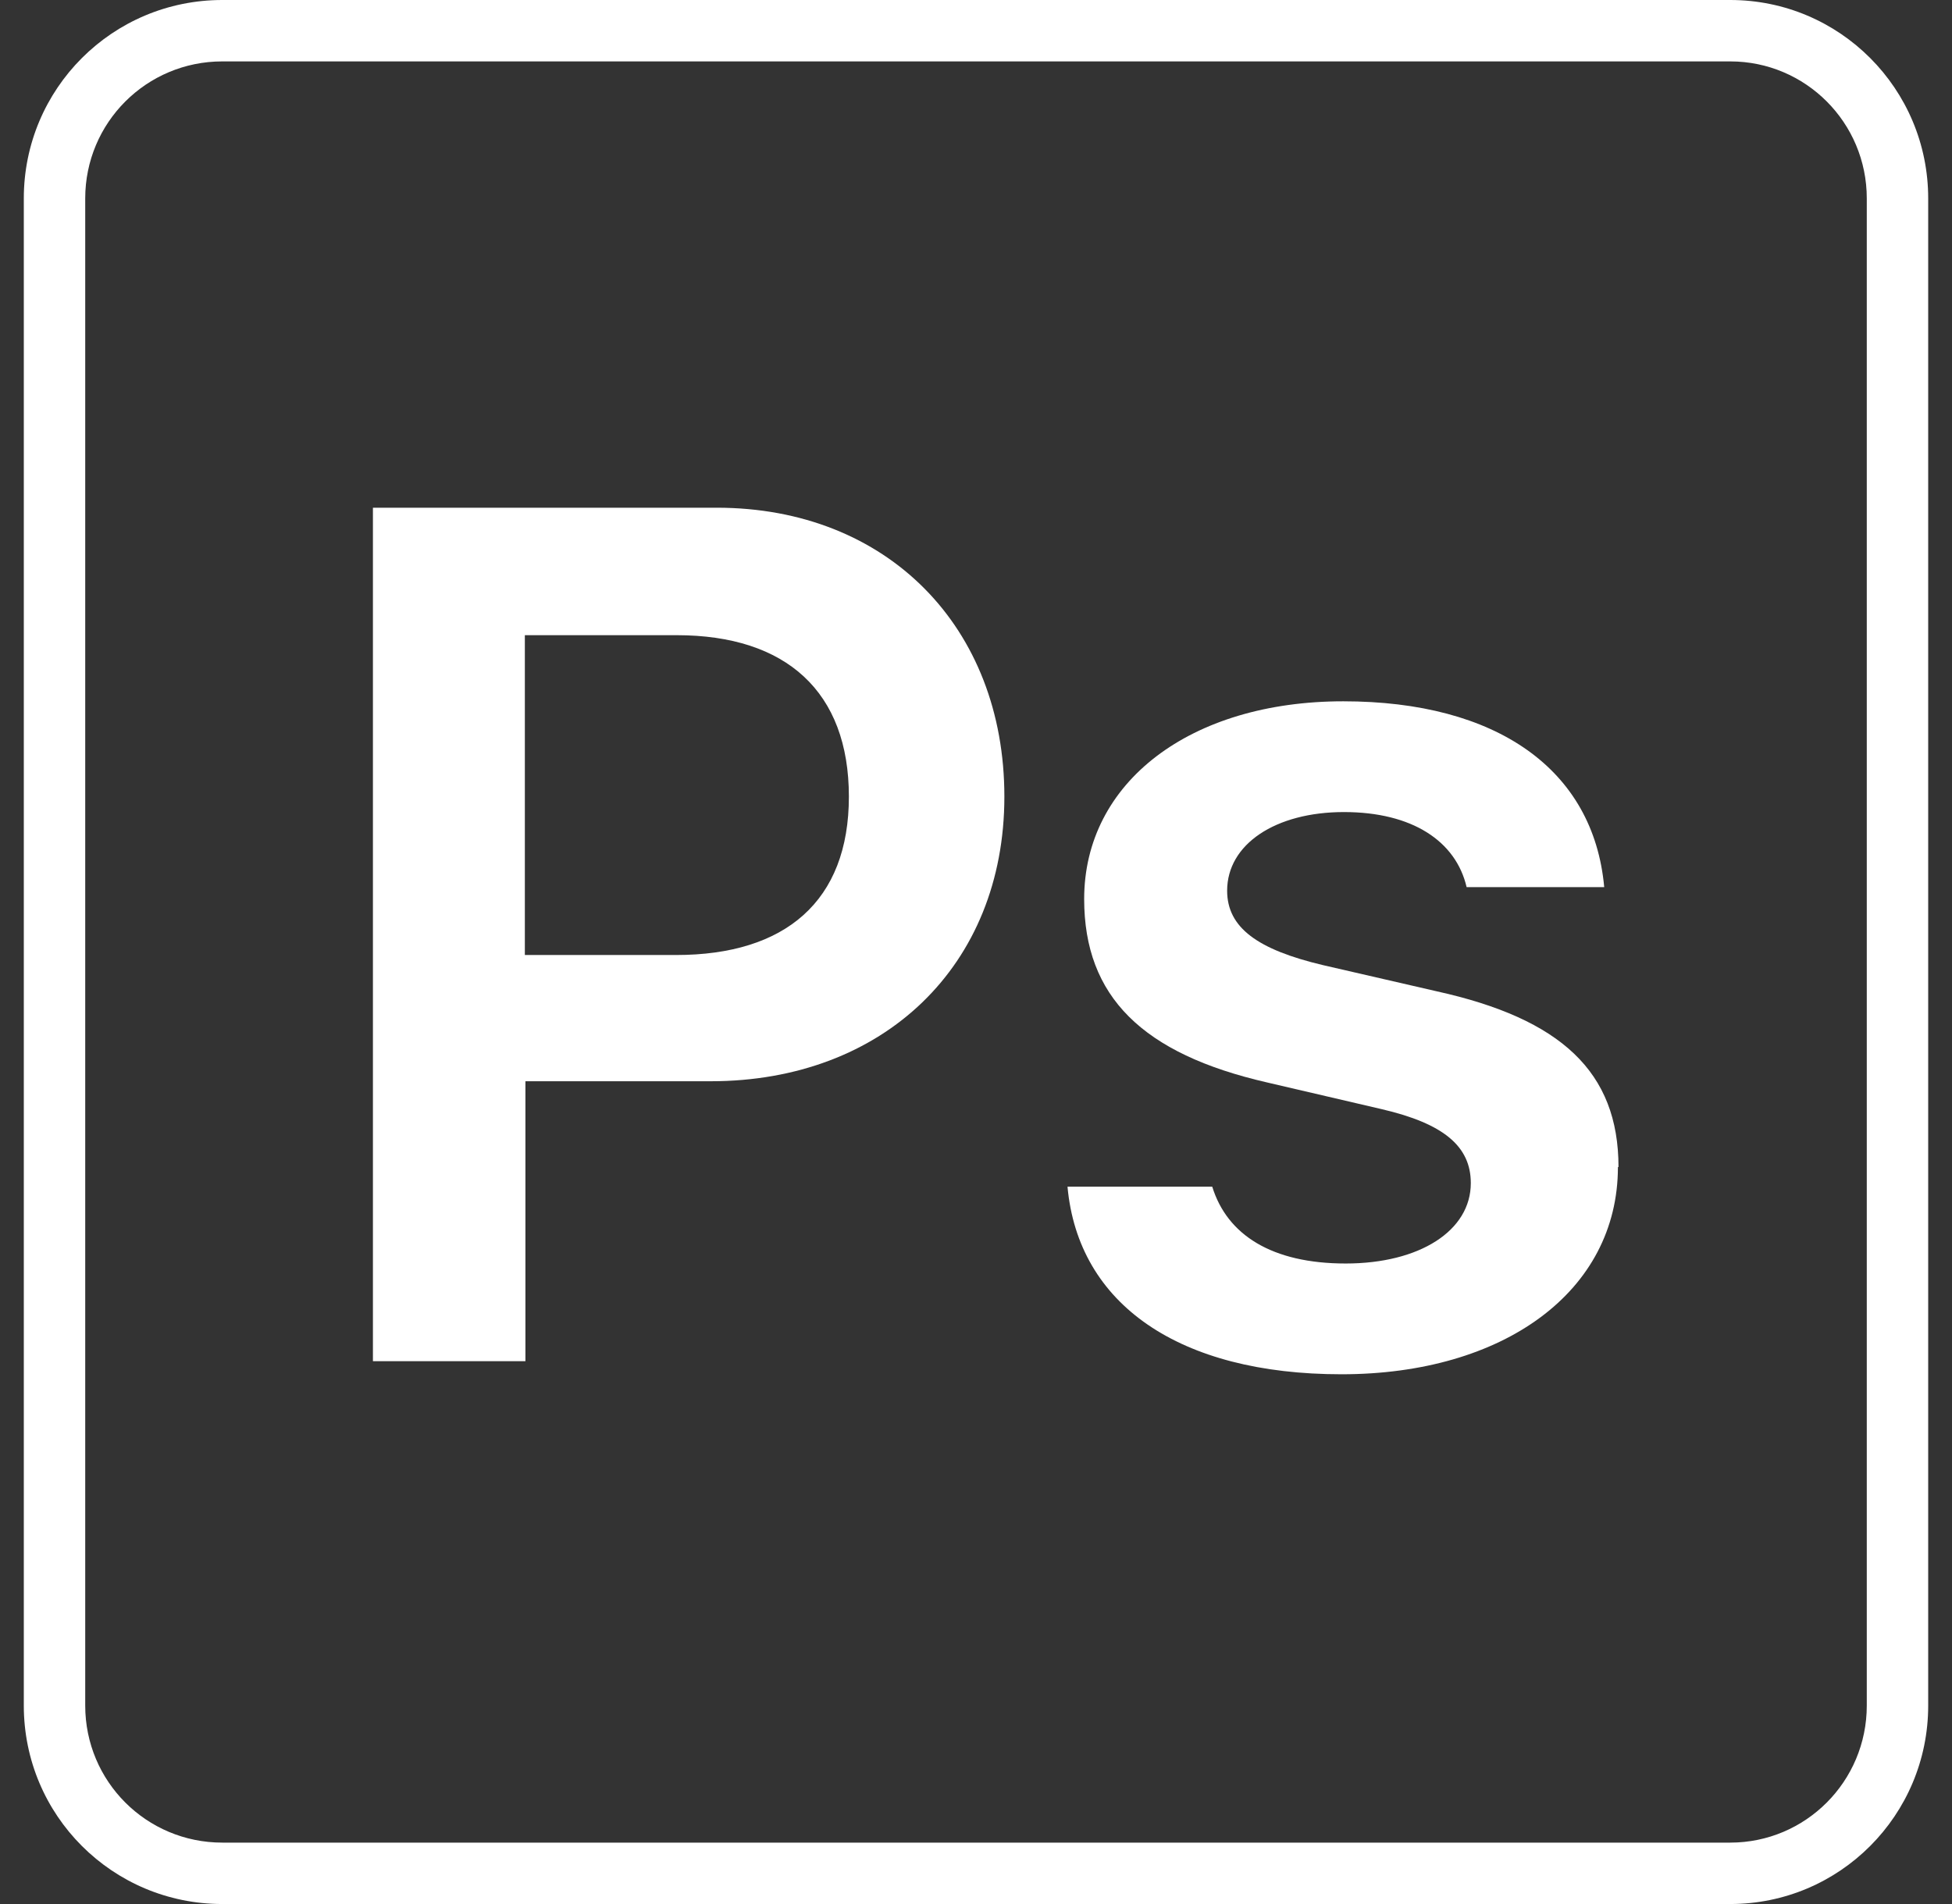 <svg width="41" height="40" viewBox="0 0 41 40" fill="none" xmlns="http://www.w3.org/2000/svg">
<rect x="0" y="0" width="41" height="40" fill="#333333" stroke="none"/>
<path fill-rule="evenodd" clip-rule="evenodd" d="M4.669 1.29C3.076 1.29 1.79 2.576 1.79 4.169V35.831C1.79 37.425 3.076 38.71 4.669 38.71H36.343C37.923 38.71 39.21 37.426 39.21 35.831V4.169C39.21 2.574 37.923 1.29 36.343 1.29H4.669ZM0.5 4.169C0.5 1.863 2.363 0 4.669 0H36.343C38.639 0 40.5 1.864 40.5 4.169V35.831C40.5 38.136 38.639 40 36.343 40H4.669C2.363 40 0.5 38.137 0.5 35.831V4.169Z" fill="white"/>
<path d="M33.983 24.517C33.983 27.132 31.581 28.871 28.177 28.871C24.774 28.871 22.647 27.407 22.422 24.93H25.462C25.775 25.943 26.714 26.544 28.265 26.544C29.817 26.544 30.893 25.856 30.893 24.855C30.893 24.079 30.317 23.604 29.028 23.303L26.613 22.74C23.999 22.14 22.772 20.939 22.772 18.887C22.772 16.434 25 14.733 28.215 14.733C31.431 14.733 33.47 16.159 33.695 18.637H30.805C30.58 17.673 29.666 17.06 28.228 17.06C26.789 17.06 25.775 17.736 25.775 18.712C25.775 19.487 26.413 19.95 27.79 20.276L30.179 20.826C32.782 21.402 33.995 22.515 33.995 24.517H33.983Z" fill="white"/>
<path d="M15.065 10.666H7.833V28.596H11.036V22.715H14.927C18.556 22.715 21.096 20.288 21.096 16.735C21.096 13.181 18.643 10.666 15.053 10.666H15.065ZM14.202 20.063H11.024V13.344H14.214C16.516 13.344 17.83 14.533 17.83 16.735C17.83 18.937 16.491 20.063 14.202 20.063Z" fill="white"/>
</svg>
